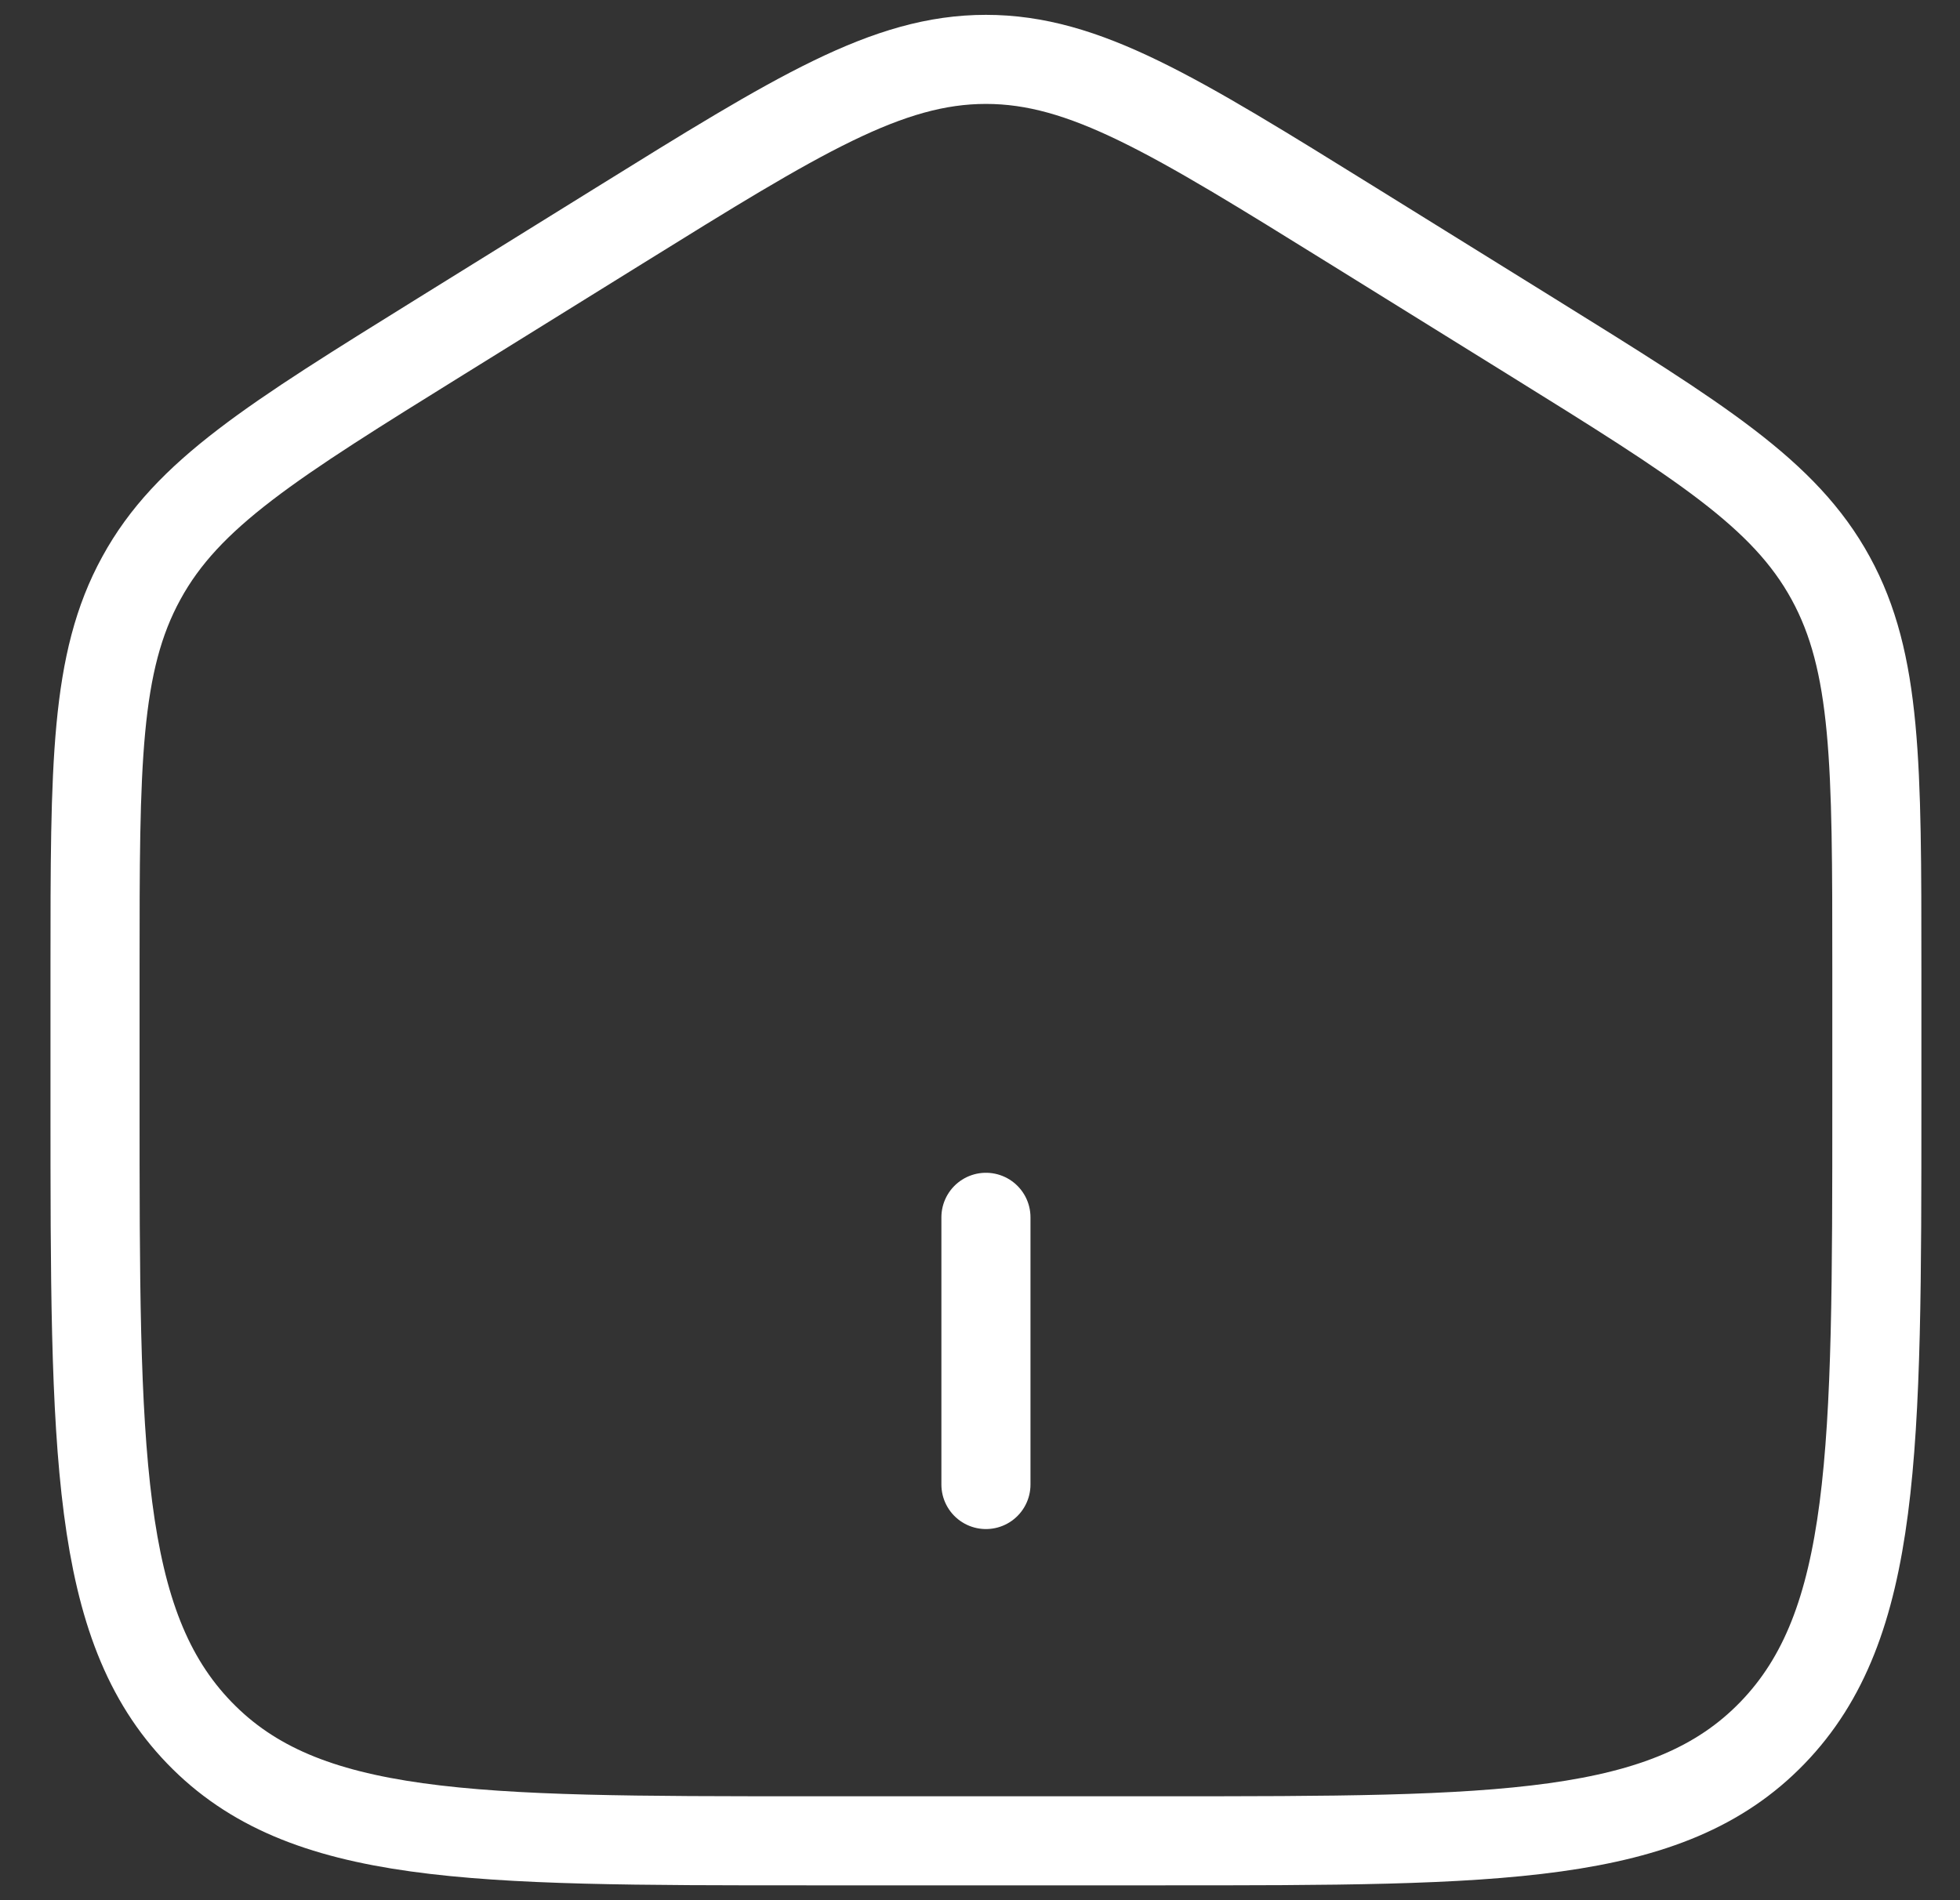 <svg width="33" height="32" viewBox="0 0 33 32" fill="none" xmlns="http://www.w3.org/2000/svg">
<rect x="0" y="0" width="33" height="32" fill="#333333" stroke="none"/>
<path d="M1.6 16.306C1.6 12.873 1.6 11.156 2.38 9.735C3.157 8.311 4.58 7.429 7.426 5.662L10.426 3.8C13.434 1.933 14.938 1 16.6 1C18.262 1 19.765 1.933 22.774 3.8L25.774 5.662C28.619 7.429 30.043 8.311 30.822 9.735C31.6 11.156 31.6 12.873 31.6 16.305V18.587C31.6 24.438 31.6 27.364 29.842 29.182C28.085 31 25.256 31 19.6 31H13.6C7.943 31 5.114 31 3.358 29.182C1.6 27.364 1.6 24.439 1.6 18.587V16.306Z" stroke="white" stroke-width="1.5"/>
<path d="M16.6 20.5V25" stroke="white" stroke-width="1.5" stroke-linecap="round"/>
</svg>
